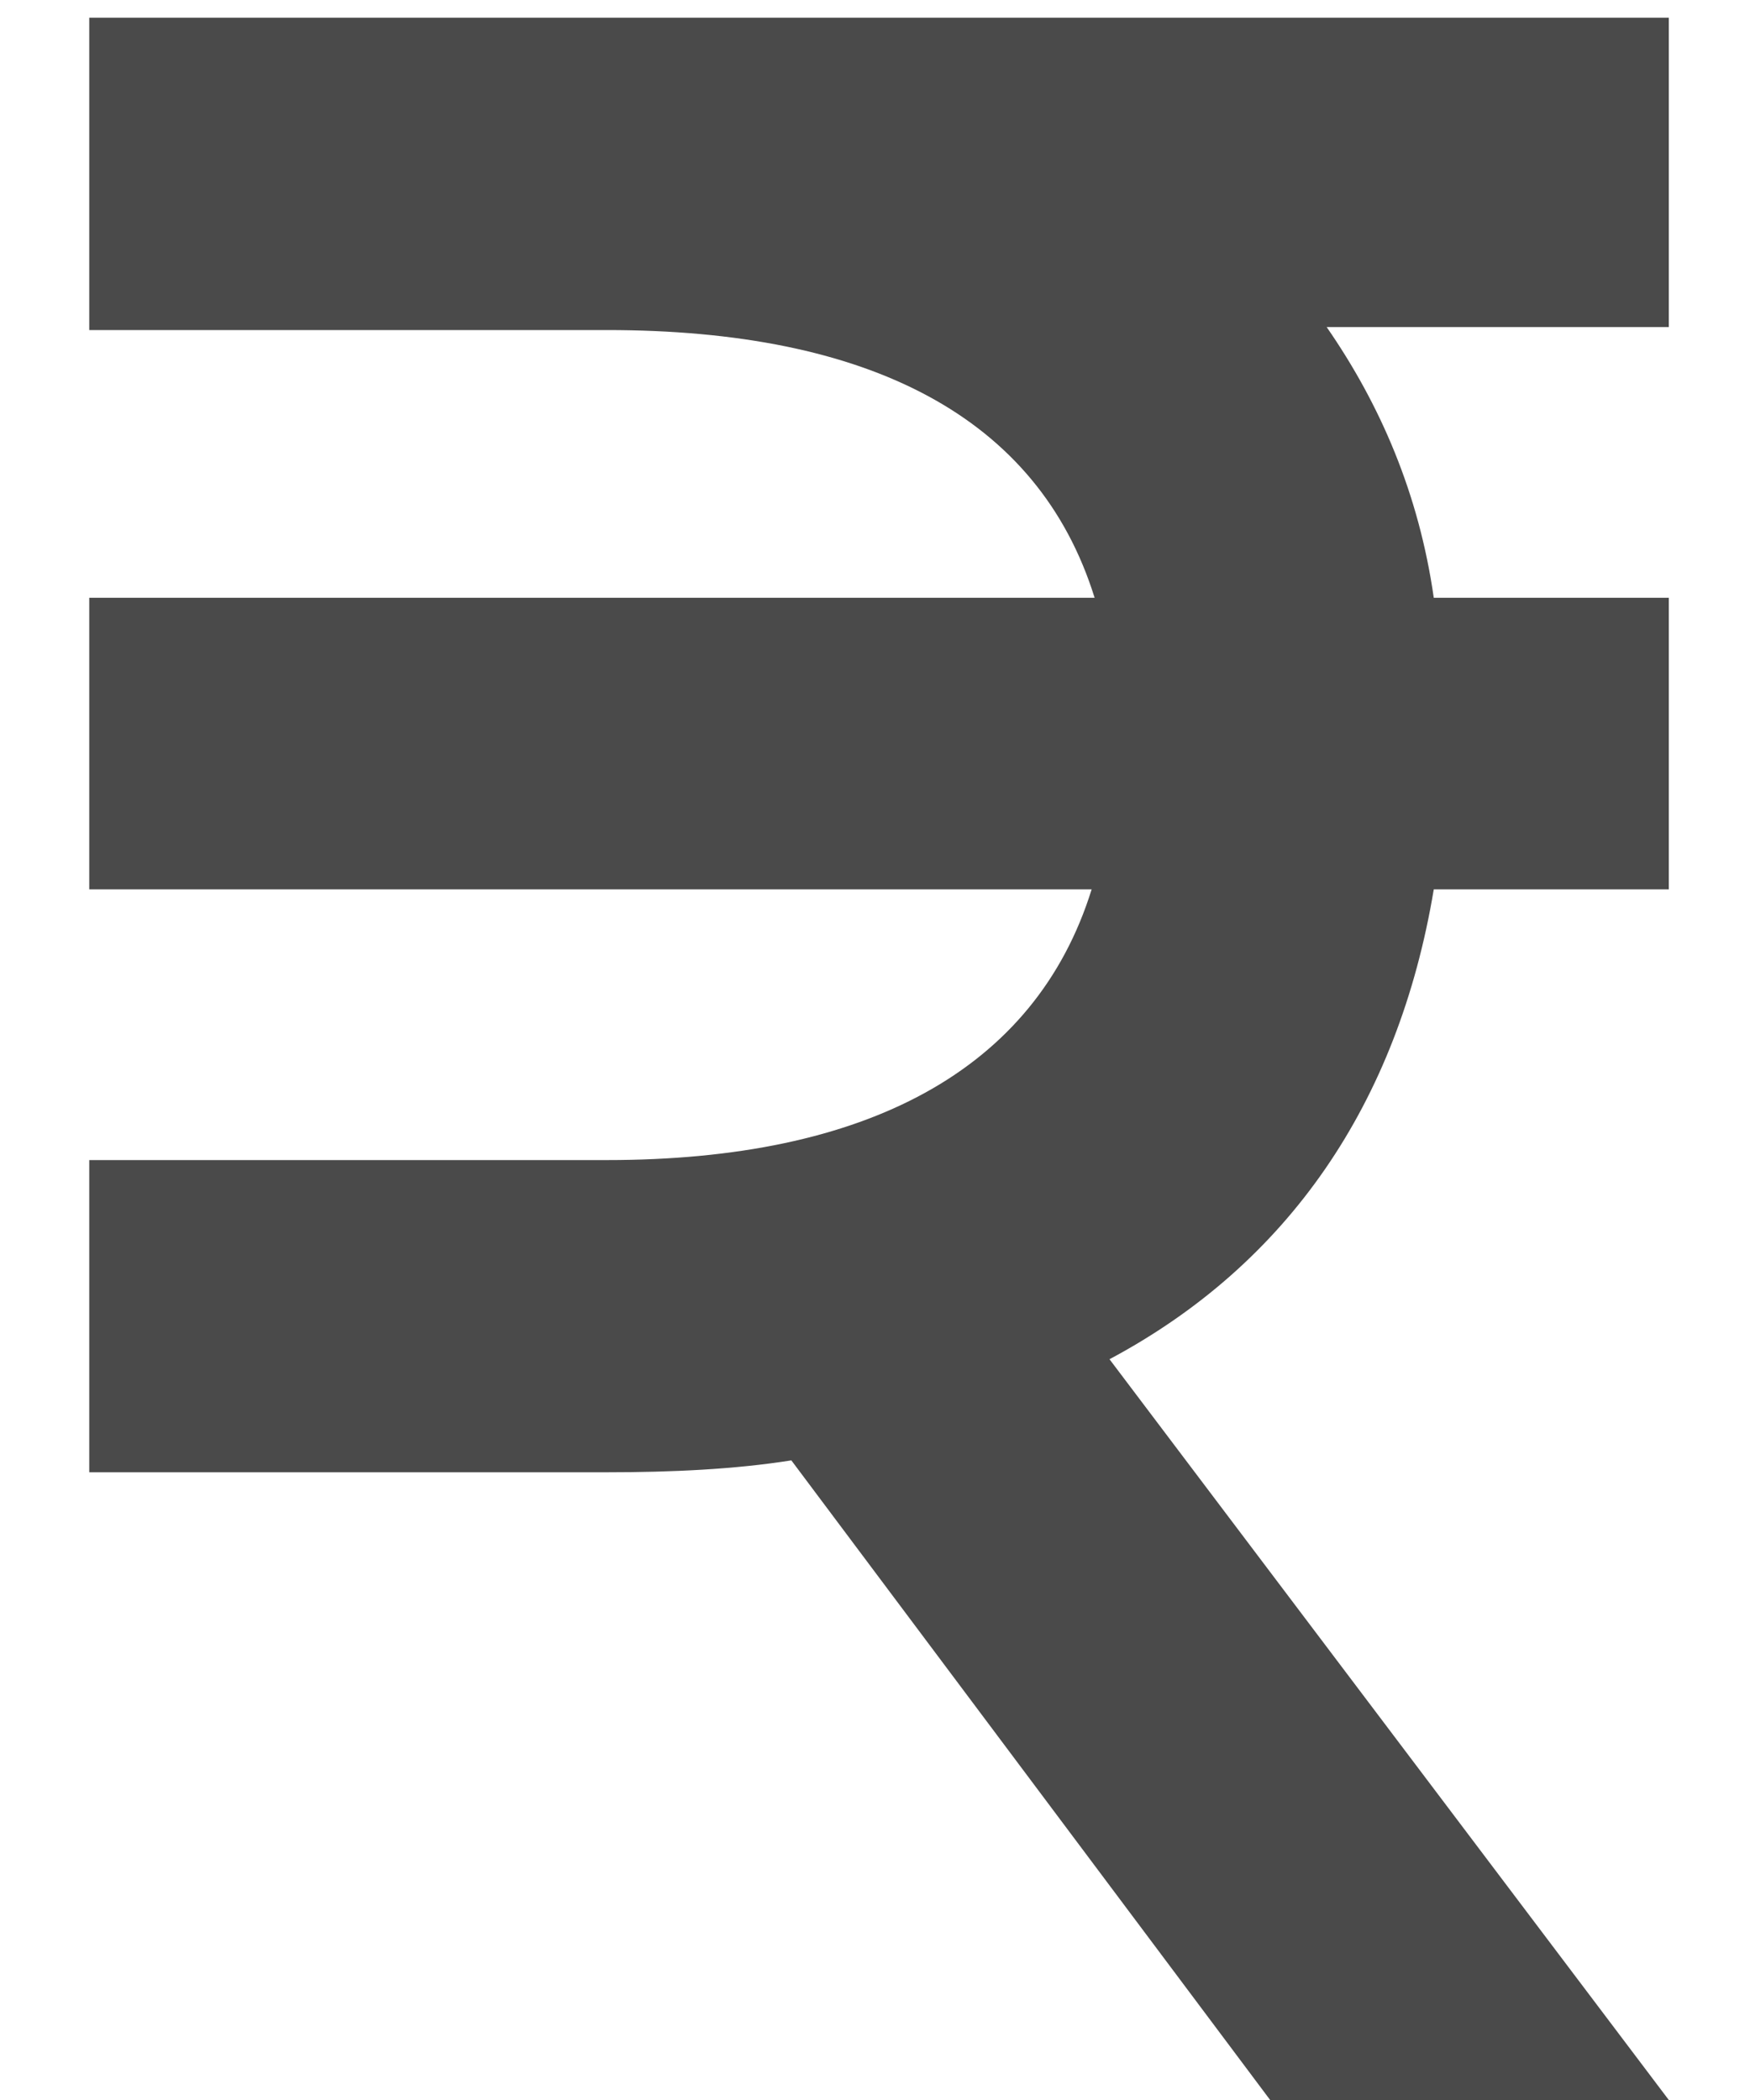 <?xml version="1.0" encoding="UTF-8"?>
<svg width="10px" height="12px" viewBox="0 0 10 12" version="1.1" xmlns="http://www.w3.org/2000/svg" xmlns:xlink="http://www.w3.org/1999/xlink">
    <!-- Generator: Sketch 63.1 (92452) - https://sketch.com -->
    <title>ic-rupee</title>
    <desc>Created with Sketch.</desc>
    <g id="Page-1" stroke="none" stroke-width="1" fill="none" fill-rule="evenodd">
        <g id="CCHighlightForm" transform="translate(-894, -469)" fill="#4A4A4A" fill-rule="nonzero">
            <g id="CC" transform="translate(842, 100)">
                <g id="01" transform="translate(32, 194)">
                    <g id="Monthly-Income" transform="translate(0, 158)">
                        <g id="Select">
                            <path d="M29.536,29 L26.34,24.767 C27.36,24.223 27.989,23.306 28.193,22.082 L29.536,22.082 L29.536,20.416 L28.193,20.416 C28.108,19.821 27.887,19.311 27.581,18.869 L29.536,18.869 L29.536,17.101 L20.51,17.101 L20.51,18.886 L23.468,18.886 C24.963,18.886 25.932,19.379 26.255,20.416 L20.51,20.416 L20.51,22.082 L26.238,22.082 C25.915,23.119 24.946,23.629 23.468,23.629 L20.51,23.629 L20.51,25.413 L23.468,25.413 C23.842,25.413 24.199,25.396 24.522,25.345 L27.258,29 L29.536,29 Z" id="ic-rupee"></path>
                        </g>
                    </g>
                </g>
            </g>
        </g>
    </g>
</svg>